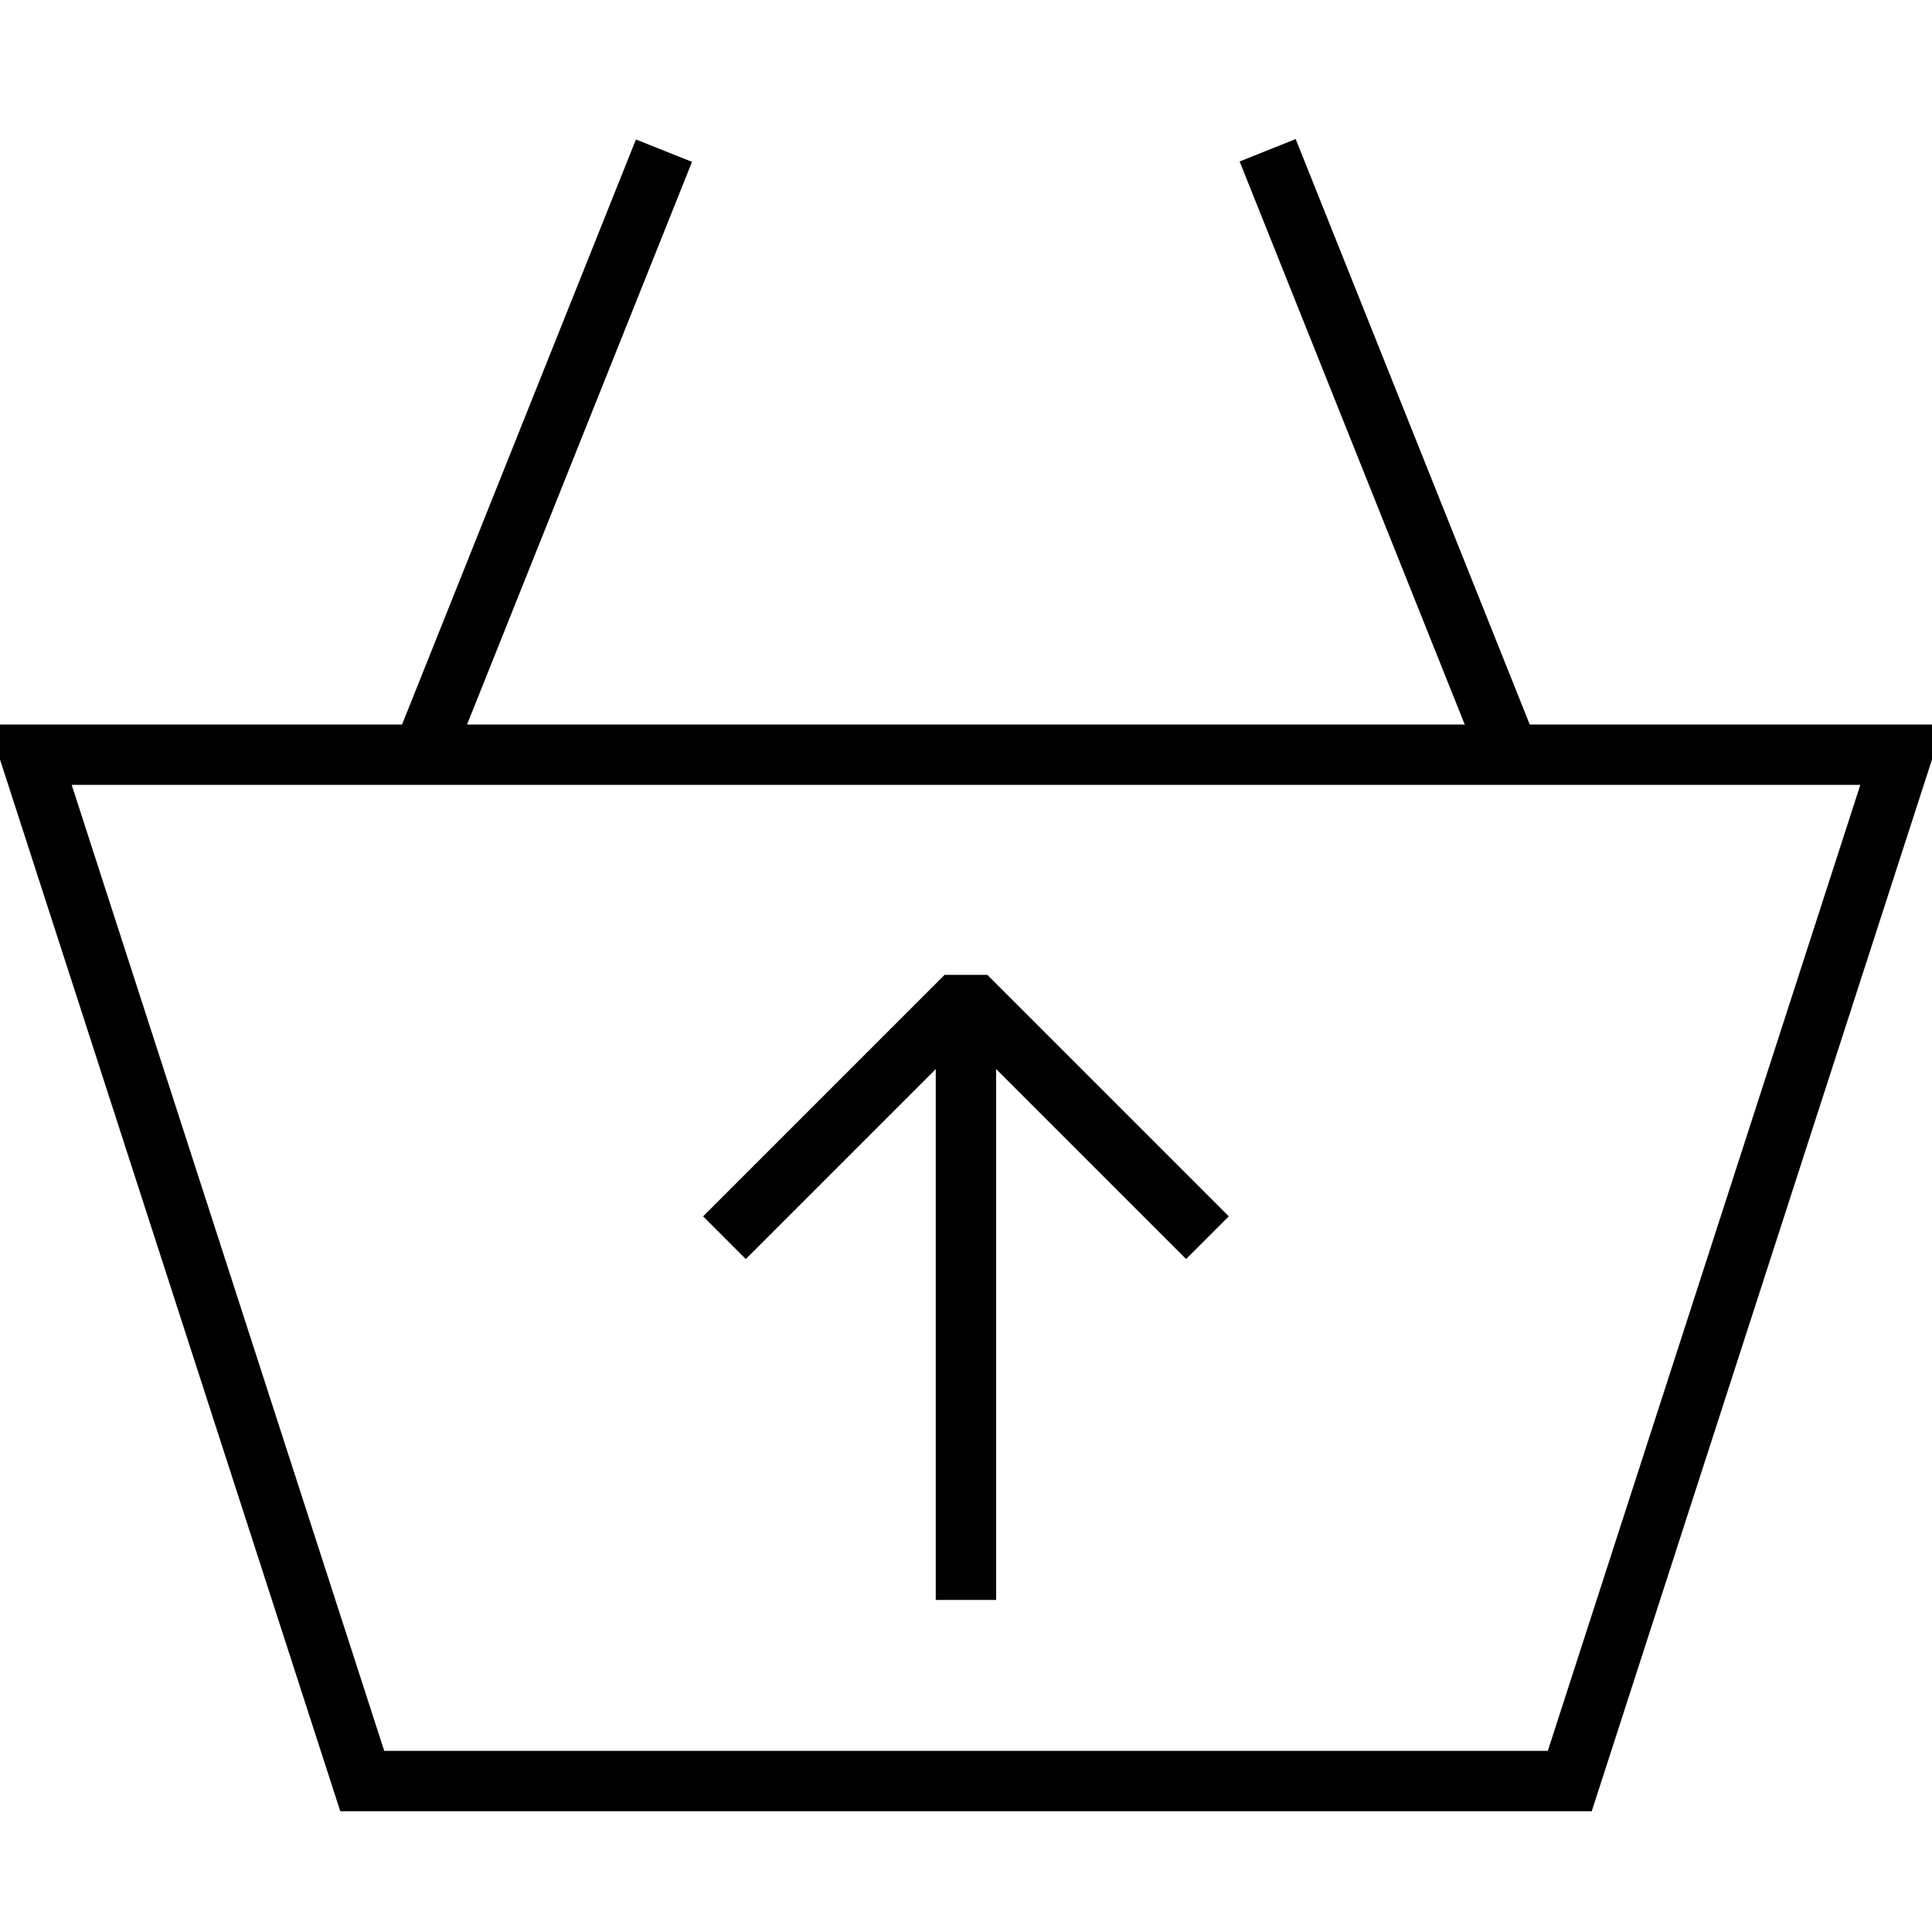 <svg enable-background="new 0 0 64 64" height="64" viewBox="0 0 64 64" width="64" xmlns="http://www.w3.org/2000/svg"><path d="m52.728 60h-41.456l-11.647-36h64.75zm-40-2h38.545l10.353-32h-59.251z"/><path d="m17 4.23h2.001v21.541h-2.001z" transform="matrix(.928 .371 -.371 .928 6.86 -5.613)"/><path d="m35.23 14h21.541v2.001h-21.541z" transform="matrix(.371 .928 -.928 .371 42.843 -33.281)"/><path d="m39.291 41.707-7.293-7.293-7.293 7.293-1.414-1.414 8-8h1.414l8 8z"/><path d="m30.998 33h2v20h-2z"/></svg>